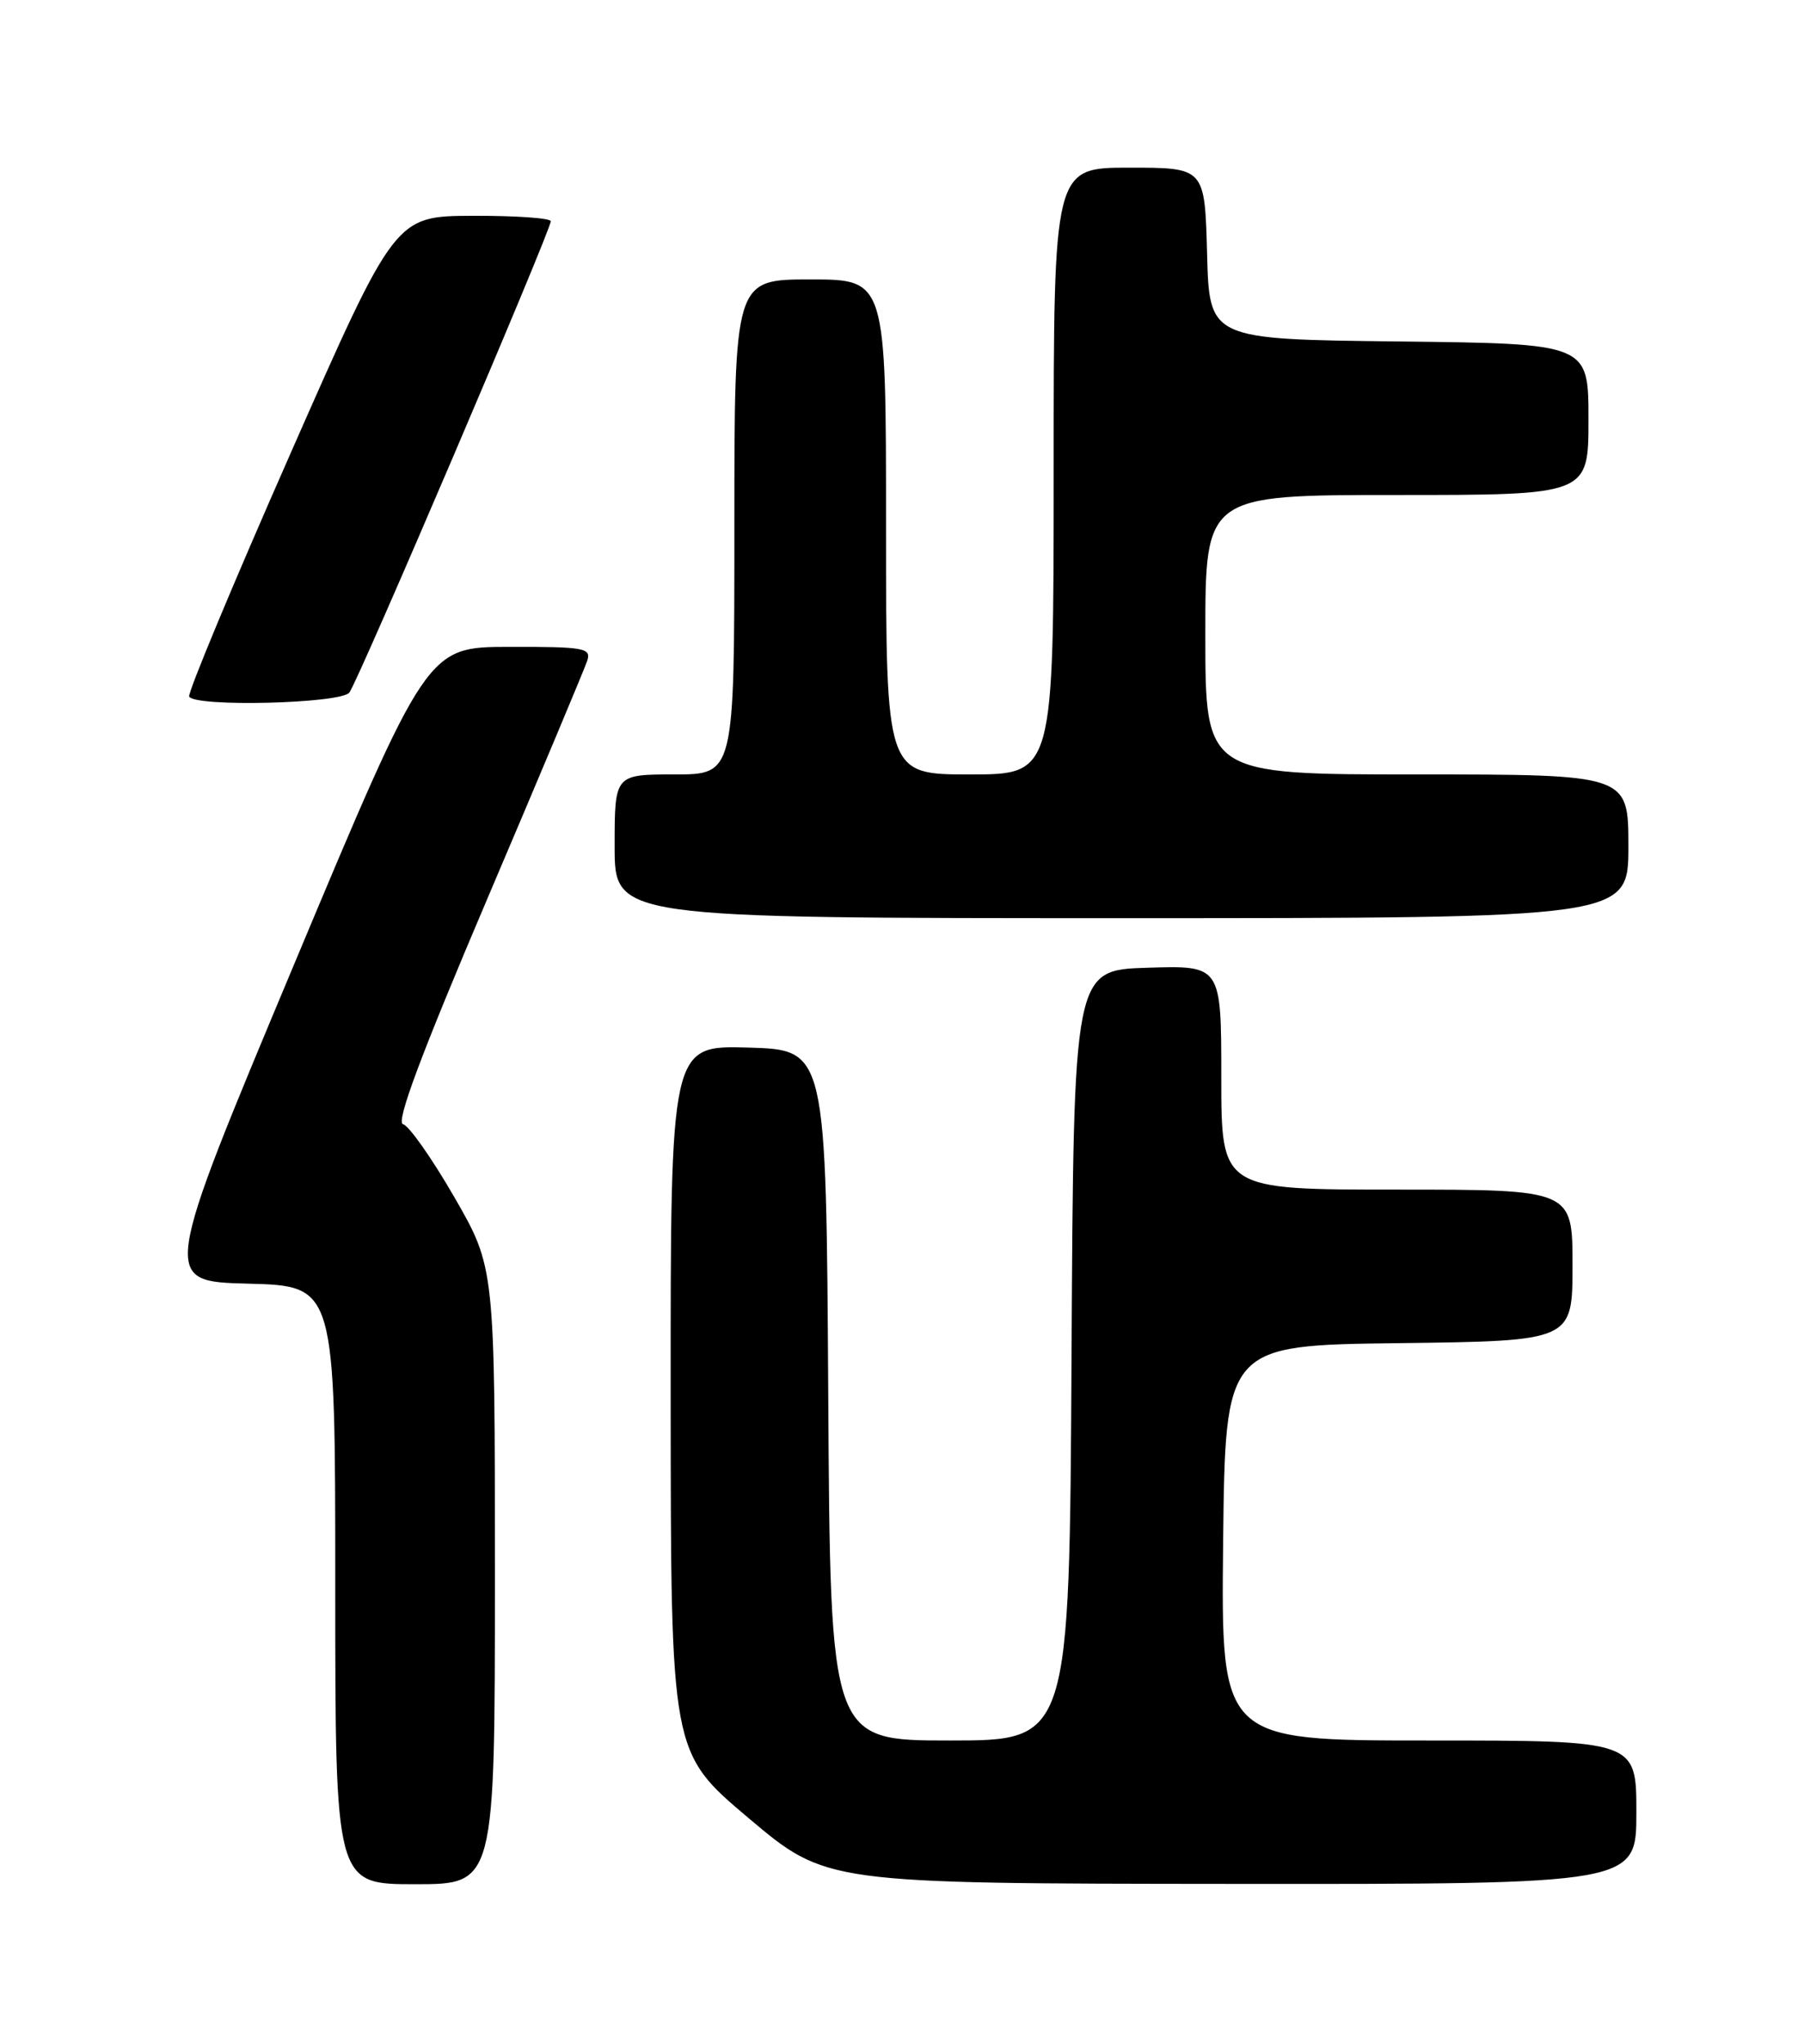 <?xml version="1.0" encoding="UTF-8" standalone="no"?>
<!DOCTYPE svg PUBLIC "-//W3C//DTD SVG 1.1//EN" "http://www.w3.org/Graphics/SVG/1.1/DTD/svg11.dtd" >
<svg xmlns="http://www.w3.org/2000/svg" xmlns:xlink="http://www.w3.org/1999/xlink" version="1.1" viewBox="0 0 226 256">
 <g >
 <path fill="currentColor"
d=" M 62.00 197.38 C 62.00 158.76 62.00 158.76 56.91 149.93 C 54.11 145.08 51.22 140.97 50.49 140.81 C 49.56 140.59 52.75 132.06 61.08 112.50 C 67.64 97.10 73.26 83.71 73.57 82.75 C 74.08 81.16 73.19 81.00 63.82 81.02 C 53.50 81.03 53.50 81.03 36.85 120.77 C 20.21 160.50 20.21 160.50 31.10 160.78 C 42.00 161.07 42.00 161.07 42.00 198.53 C 42.00 236.00 42.00 236.00 52.00 236.00 C 62.00 236.00 62.00 236.00 62.00 197.38 Z  M 205.00 227.00 C 205.00 218.00 205.00 218.00 178.98 218.00 C 152.97 218.00 152.97 218.00 153.23 193.25 C 153.50 168.50 153.50 168.50 175.25 168.23 C 197.00 167.96 197.00 167.96 197.00 158.48 C 197.00 149.00 197.00 149.00 175.00 149.00 C 153.00 149.00 153.00 149.00 153.00 134.96 C 153.00 120.92 153.00 120.92 143.75 121.21 C 134.50 121.50 134.50 121.50 134.24 169.75 C 133.98 218.00 133.98 218.00 119.00 218.00 C 104.02 218.00 104.02 218.00 103.76 174.75 C 103.50 131.50 103.50 131.50 93.75 131.21 C 84.00 130.93 84.00 130.93 84.02 175.21 C 84.04 219.50 84.04 219.50 93.77 227.71 C 103.50 235.92 103.50 235.92 154.25 235.96 C 205.00 236.00 205.00 236.00 205.00 227.00 Z  M 204.00 106.00 C 204.00 97.00 204.00 97.00 177.50 97.00 C 151.00 97.00 151.00 97.00 151.00 79.50 C 151.00 62.00 151.00 62.00 175.00 62.00 C 199.00 62.00 199.00 62.00 199.00 52.52 C 199.00 43.04 199.00 43.04 175.25 42.77 C 151.50 42.50 151.50 42.50 151.22 31.75 C 150.93 21.00 150.93 21.00 141.47 21.00 C 132.00 21.00 132.00 21.00 132.00 59.00 C 132.00 97.00 132.00 97.00 121.50 97.00 C 111.00 97.00 111.00 97.00 111.00 66.00 C 111.00 35.00 111.00 35.00 101.50 35.00 C 92.00 35.00 92.00 35.00 92.00 66.00 C 92.00 97.00 92.00 97.00 84.50 97.00 C 77.00 97.00 77.00 97.00 77.00 106.00 C 77.00 115.00 77.00 115.00 140.50 115.00 C 204.00 115.00 204.00 115.00 204.00 106.00 Z  M 43.76 86.75 C 44.84 85.41 69.00 28.88 69.00 27.71 C 69.00 27.32 64.61 27.01 59.25 27.03 C 49.50 27.06 49.50 27.06 36.40 56.78 C 29.19 73.13 23.48 86.84 23.70 87.25 C 24.44 88.58 42.65 88.13 43.76 86.75 Z "/>
</g>
</svg>